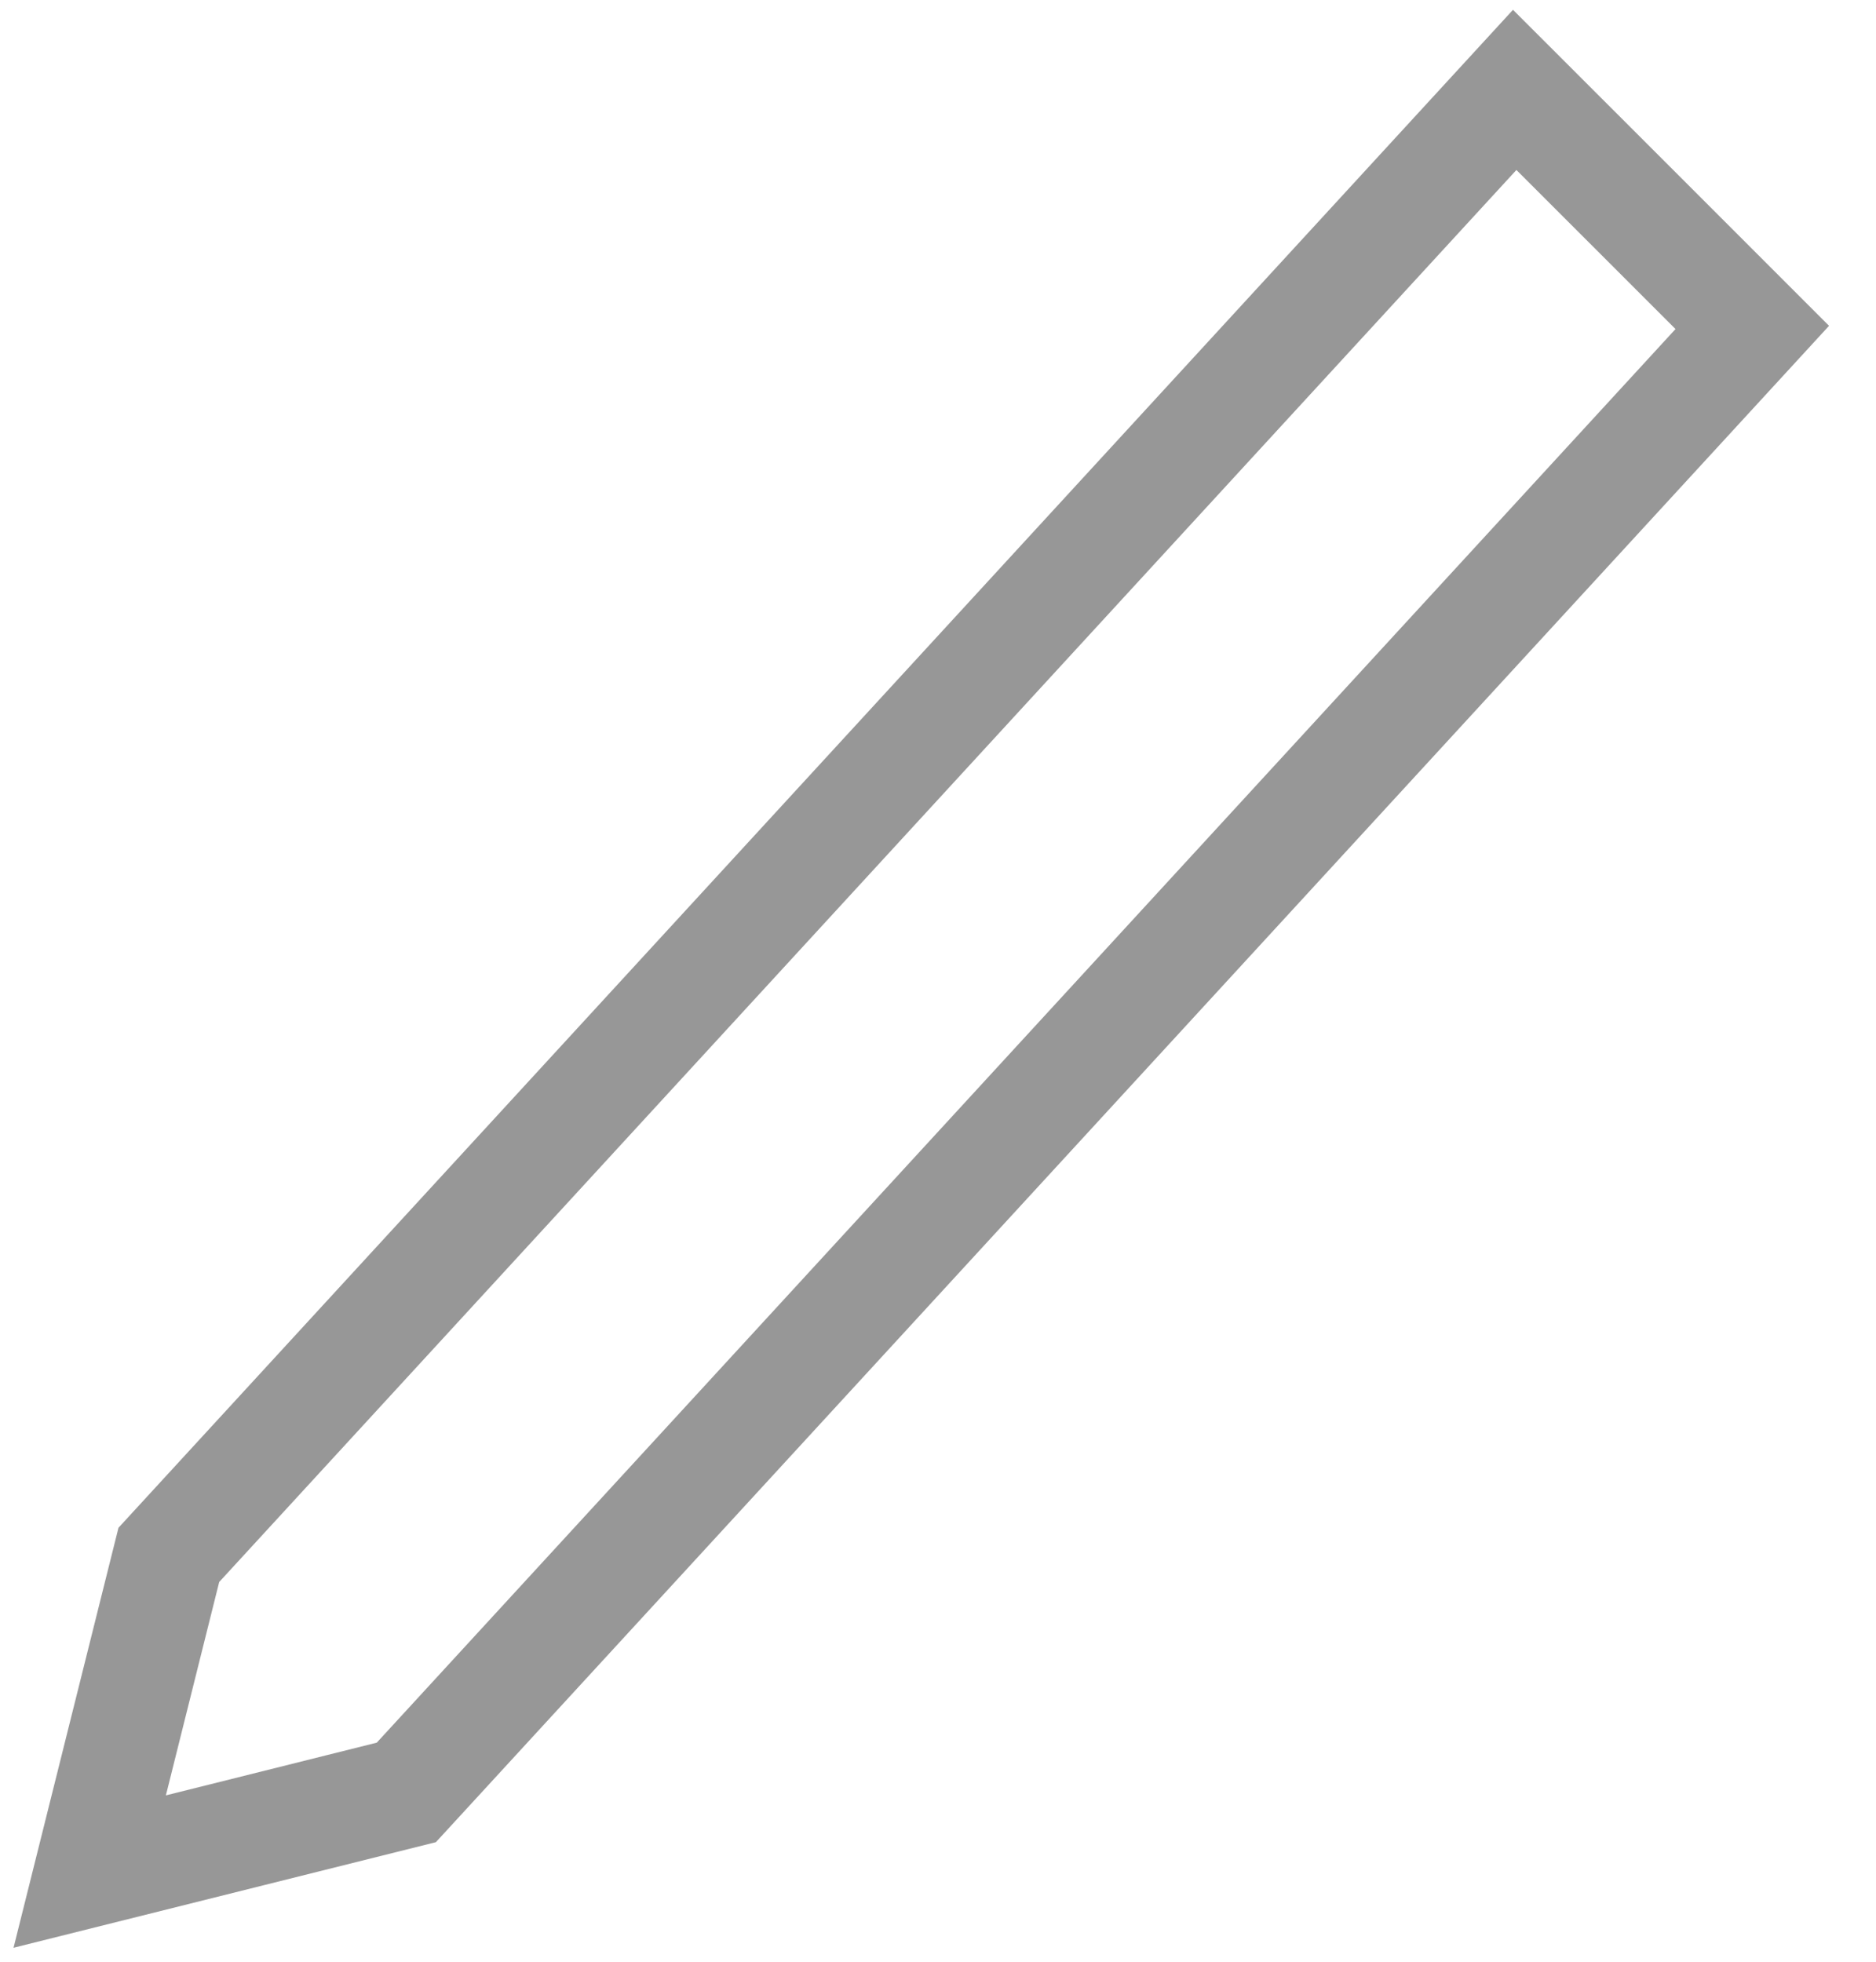 <svg width="22" height="23" viewBox="0 0 22 23" fill="none" xmlns="http://www.w3.org/2000/svg">
<path d="M17.763 1.054L1.98 18.23L1.052 21.943L4.765 21.015L20.549 3.839L19.156 2.446L17.763 1.054Z" stroke="#979797" stroke-width="1.3" stroke-linecap="round"/>
</svg>
